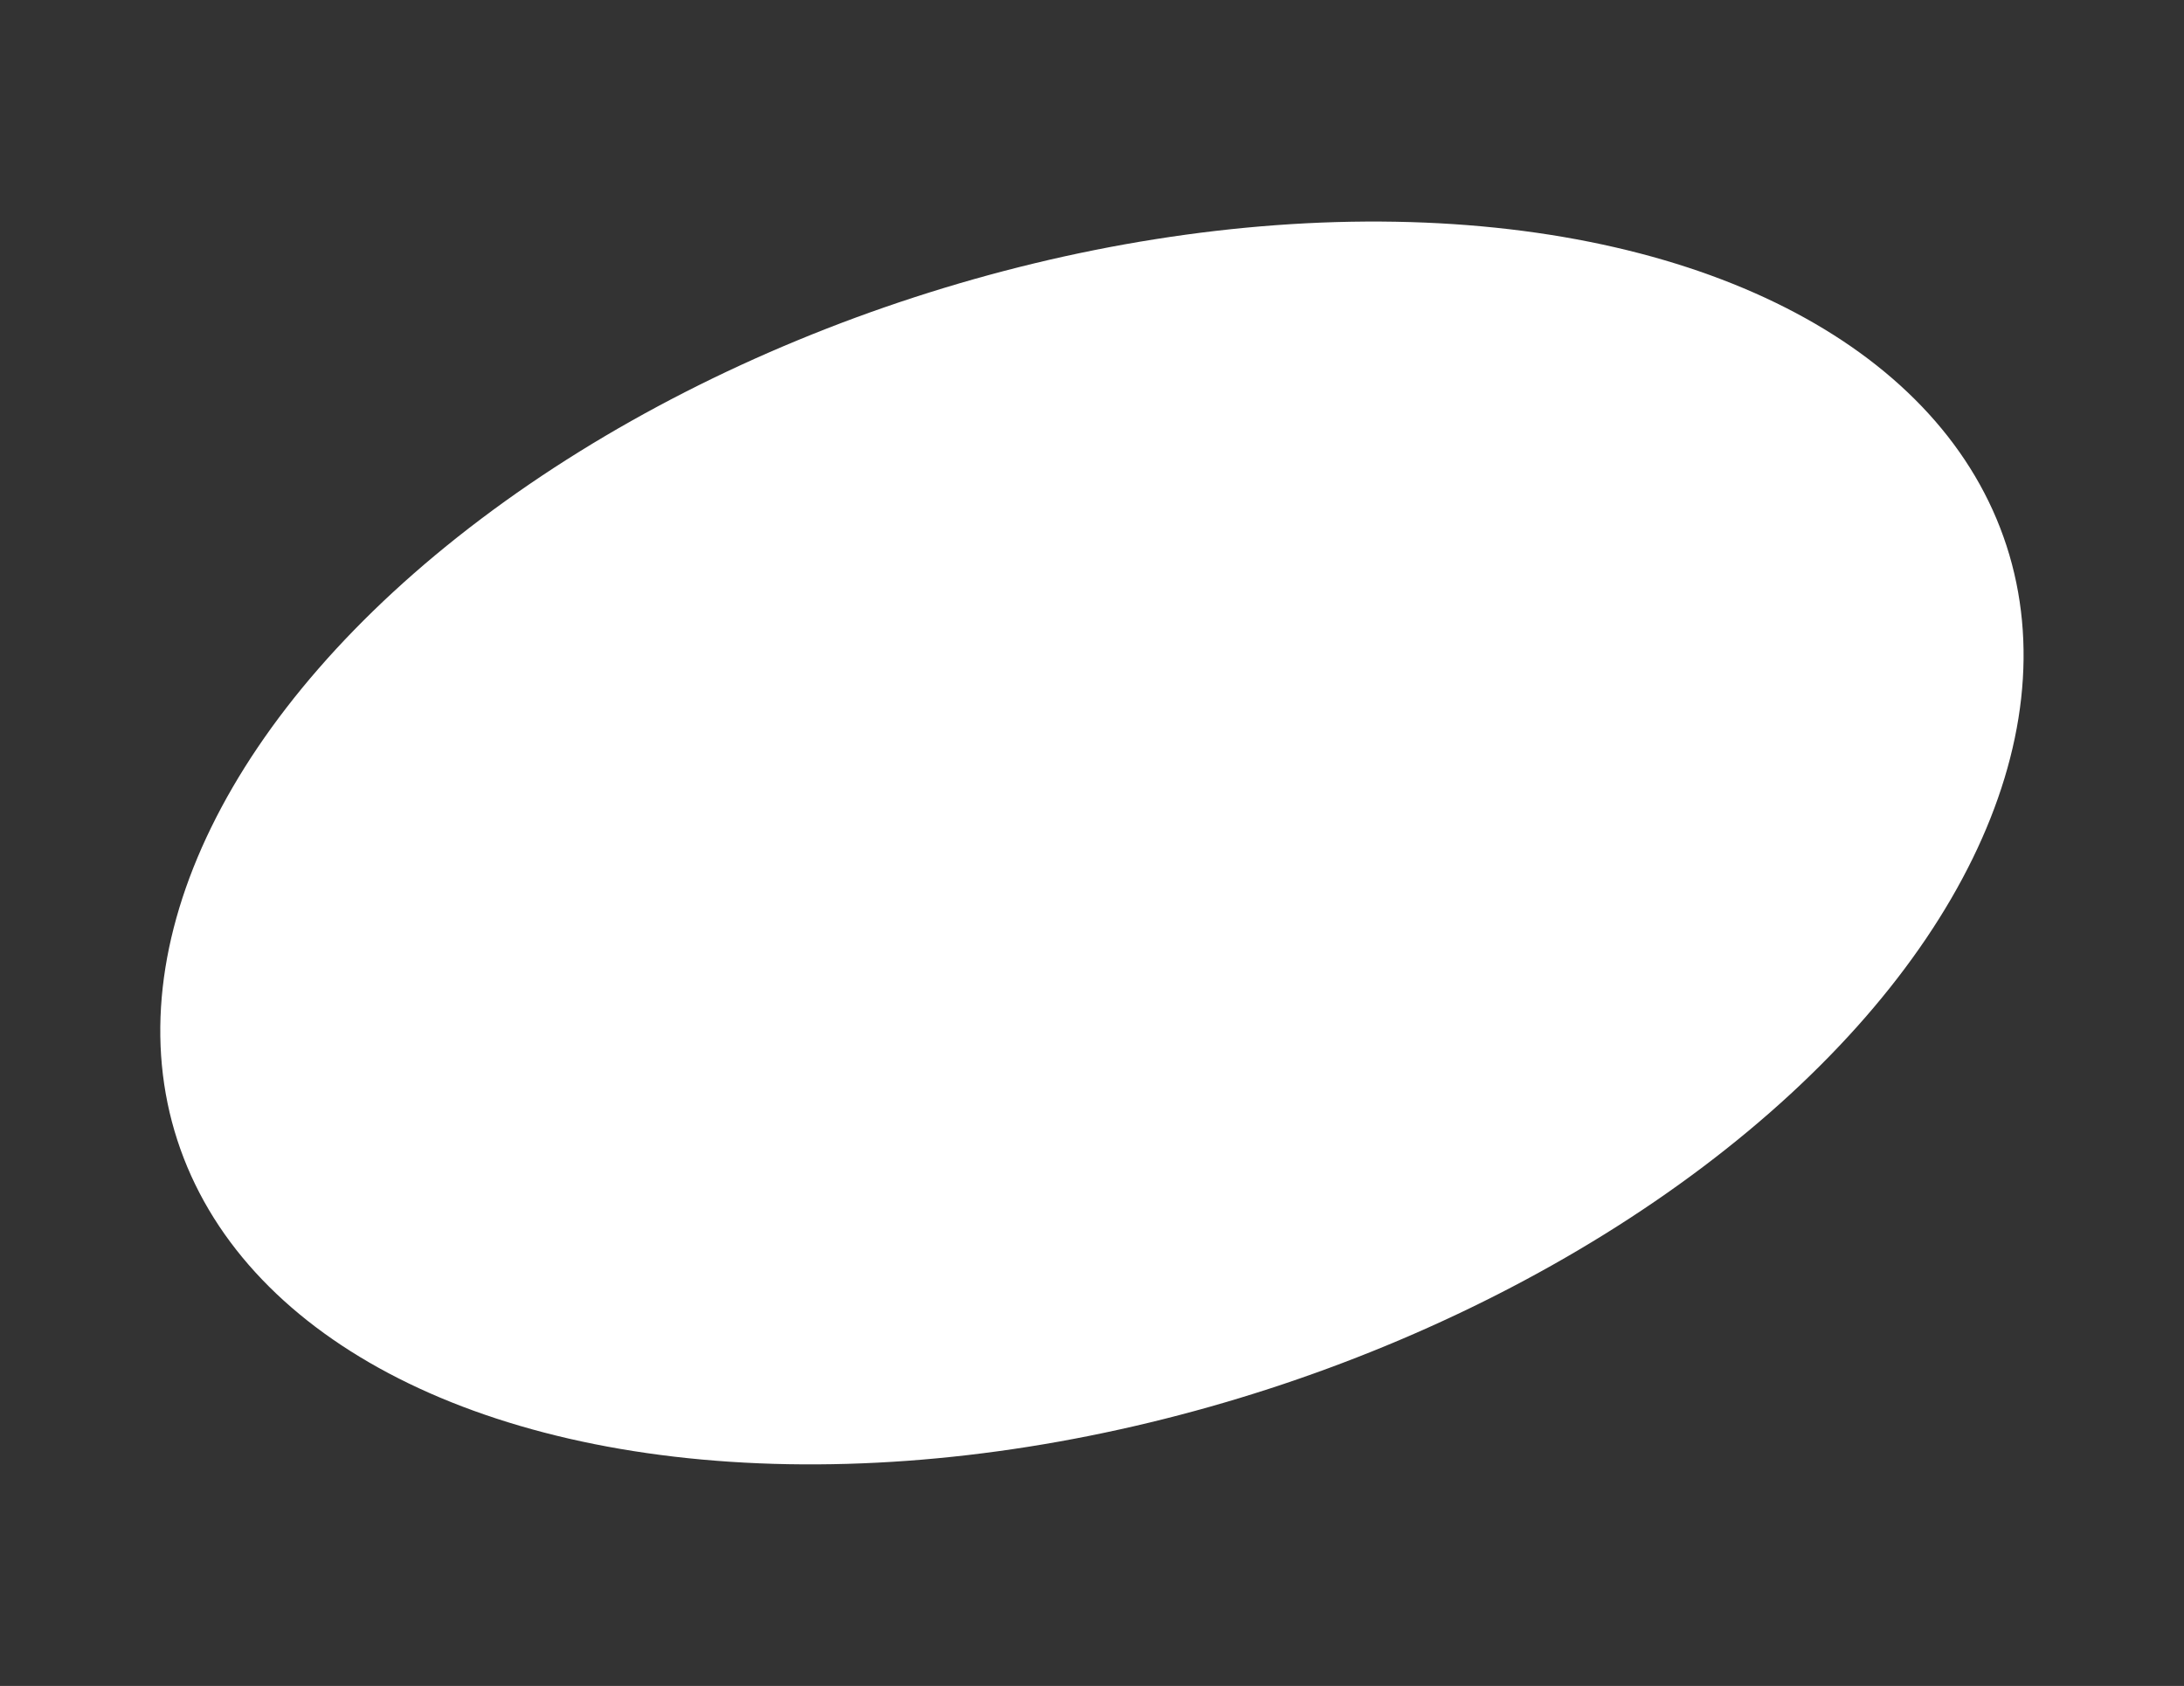 <svg xmlns="http://www.w3.org/2000/svg" width="2230.043" height="1721.548" viewBox="0 0 2230.043 1721.548">
  <rect x="0" y="0" width="2230.043" height="1721.548" fill="#333333" stroke="none"/>
  <ellipse id="Ellipse_9" data-name="Ellipse 9" cx="982" cy="586" rx="982" ry="586" transform="matrix(0.951, -0.309, 0.309, 0.951, 0, 606.909)" fill="#fff"/>
</svg>
